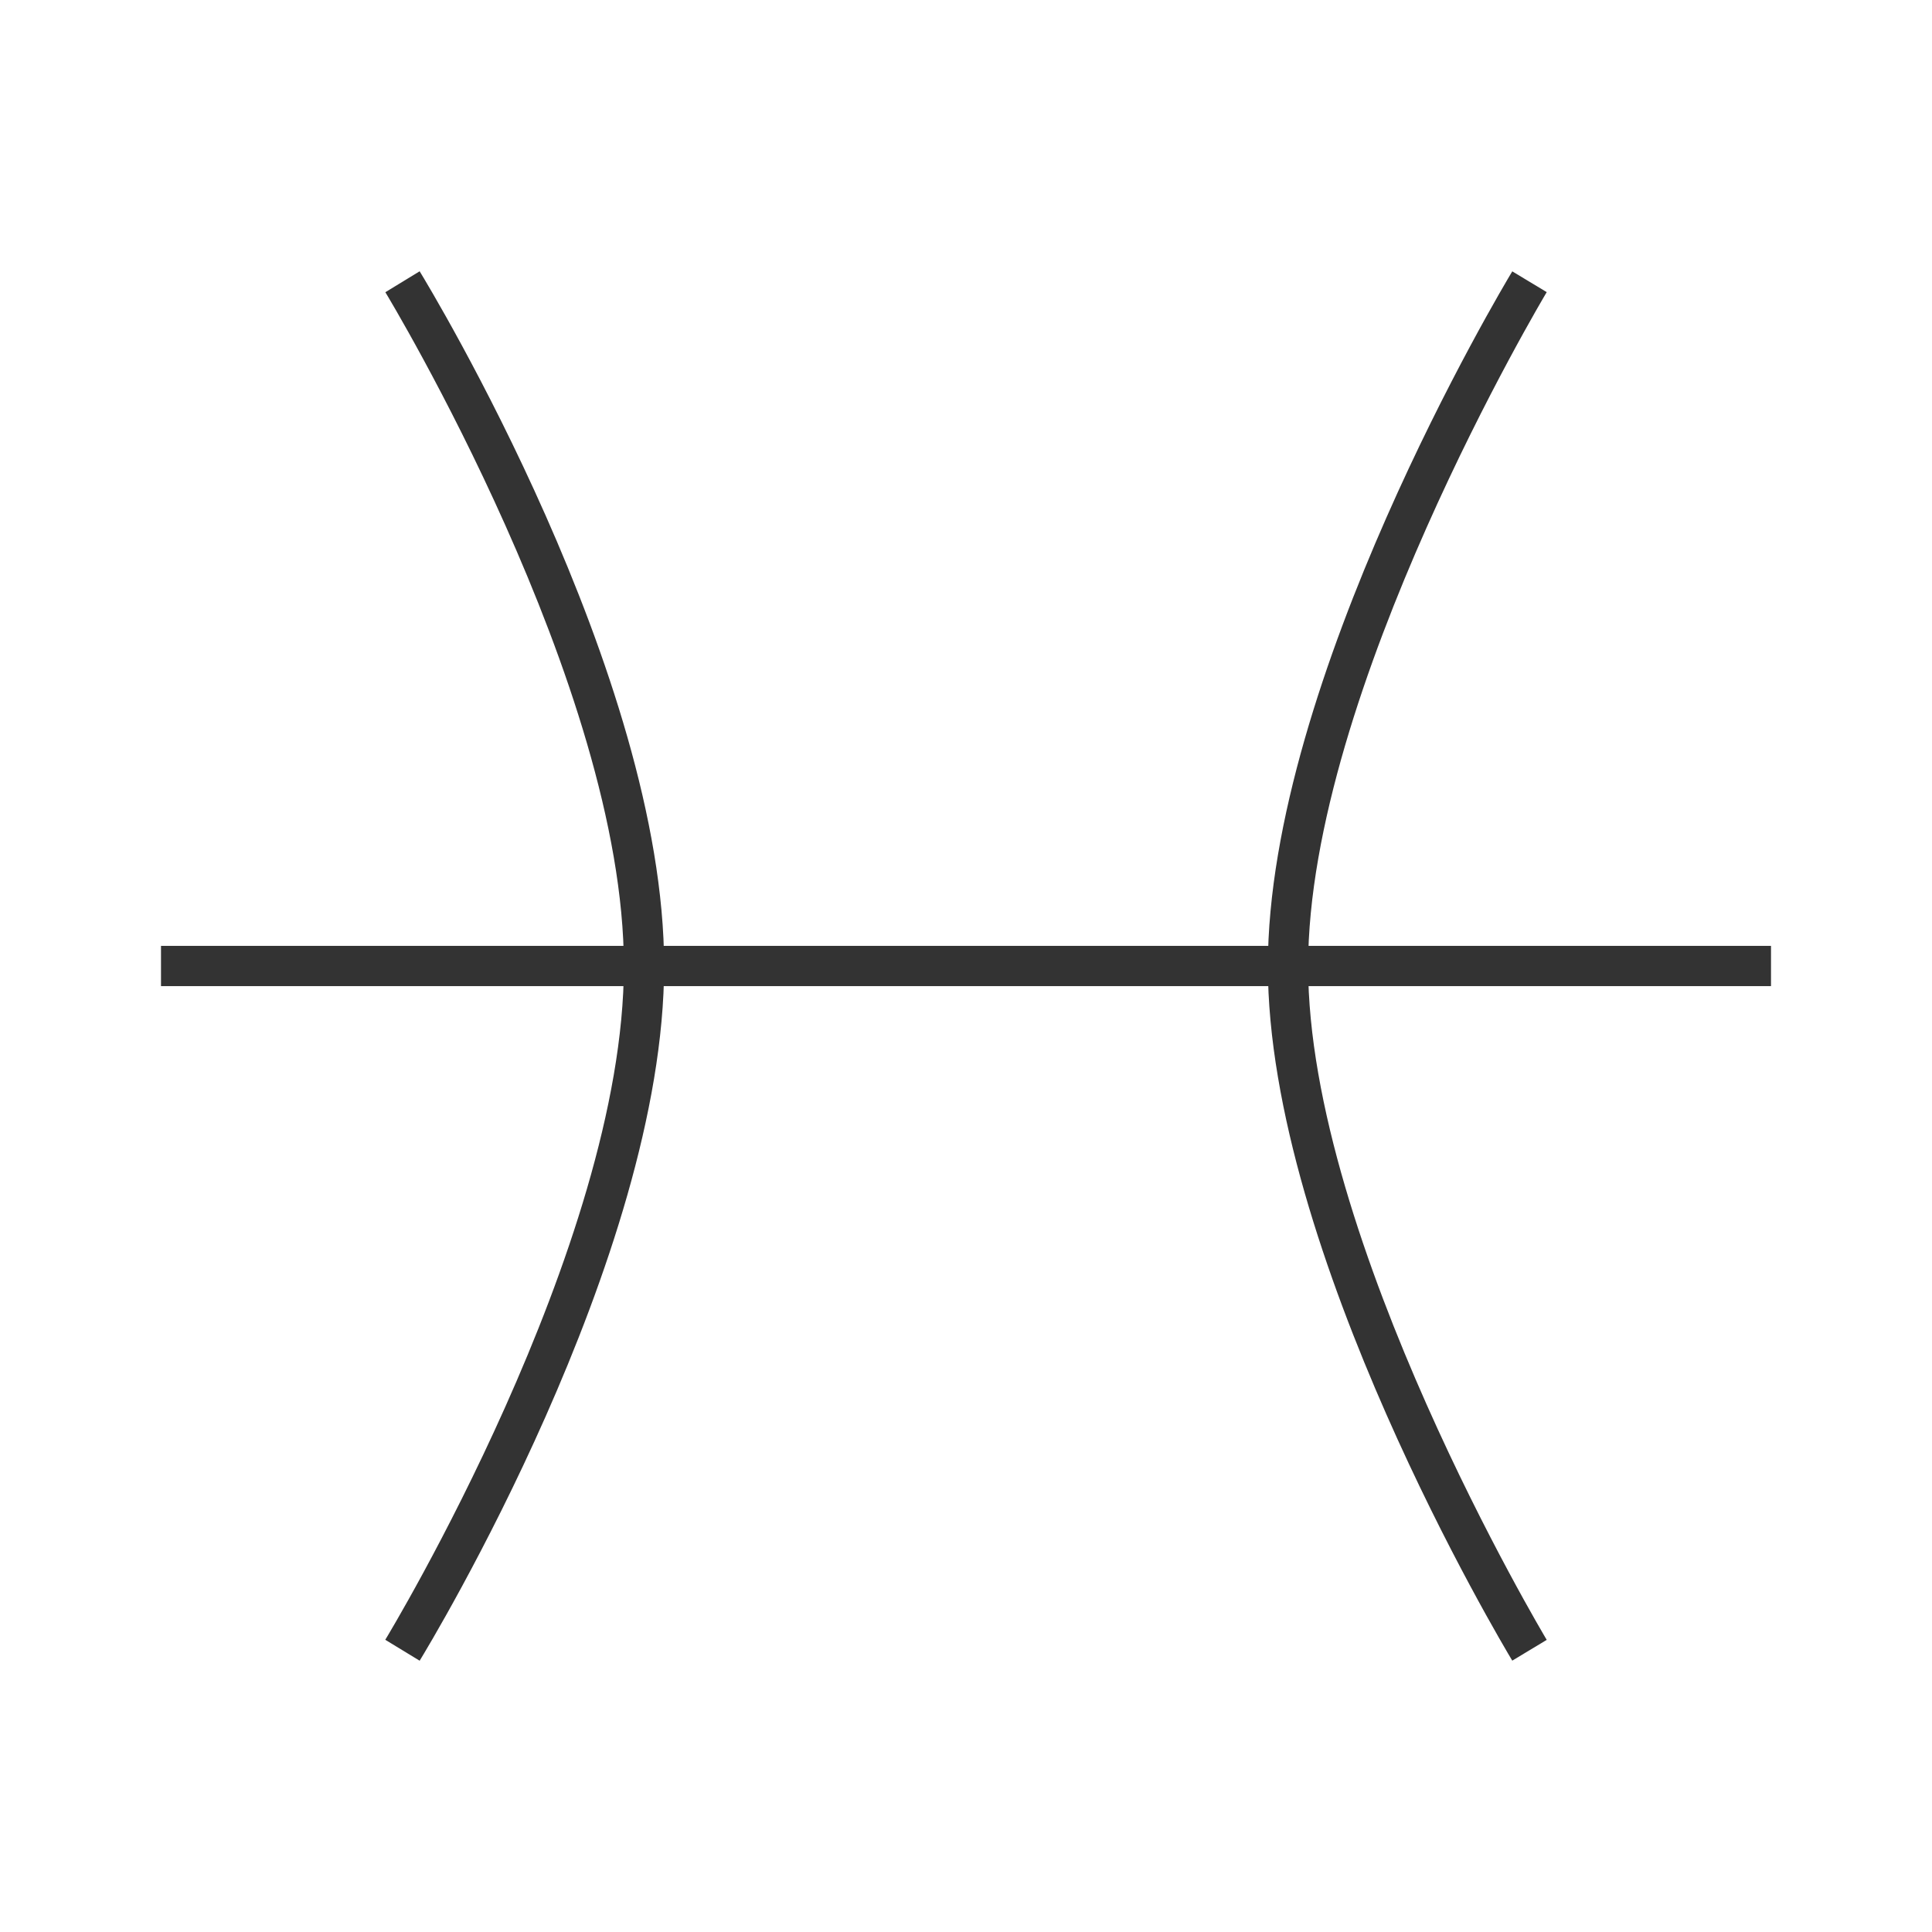 <?xml version="1.0" encoding="iso-8859-1"?>
<svg version="1.1" id="&#x56FE;&#x5C42;_1" xmlns="http://www.w3.org/2000/svg" xmlns:xlink="http://www.w3.org/1999/xlink" x="0px"
	 y="0px" viewBox="0 0 24 24" style="enable-background:new 0 0 24 24;" xml:space="preserve">
<rect x="2" y="11.75" style="fill:#333333;" width="20" height="0.5"/>
<path style="fill:#333333;" d="M5.213,20.63l-0.427-0.26C4.816,20.321,7.75,15.478,7.75,12c0-3.477-2.934-8.321-2.963-8.37
	L5.213,3.37C5.337,3.573,8.25,8.381,8.25,12C8.25,15.618,5.337,20.428,5.213,20.63z"/>
<path style="fill:#333333;" d="M18.786,20.629c-0.124-0.206-3.036-5.08-3.036-8.629s2.912-8.423,3.036-8.629l0.428,0.258
	C19.185,3.678,16.25,8.591,16.25,12s2.935,8.322,2.964,8.371L18.786,20.629z"/>
</svg>






